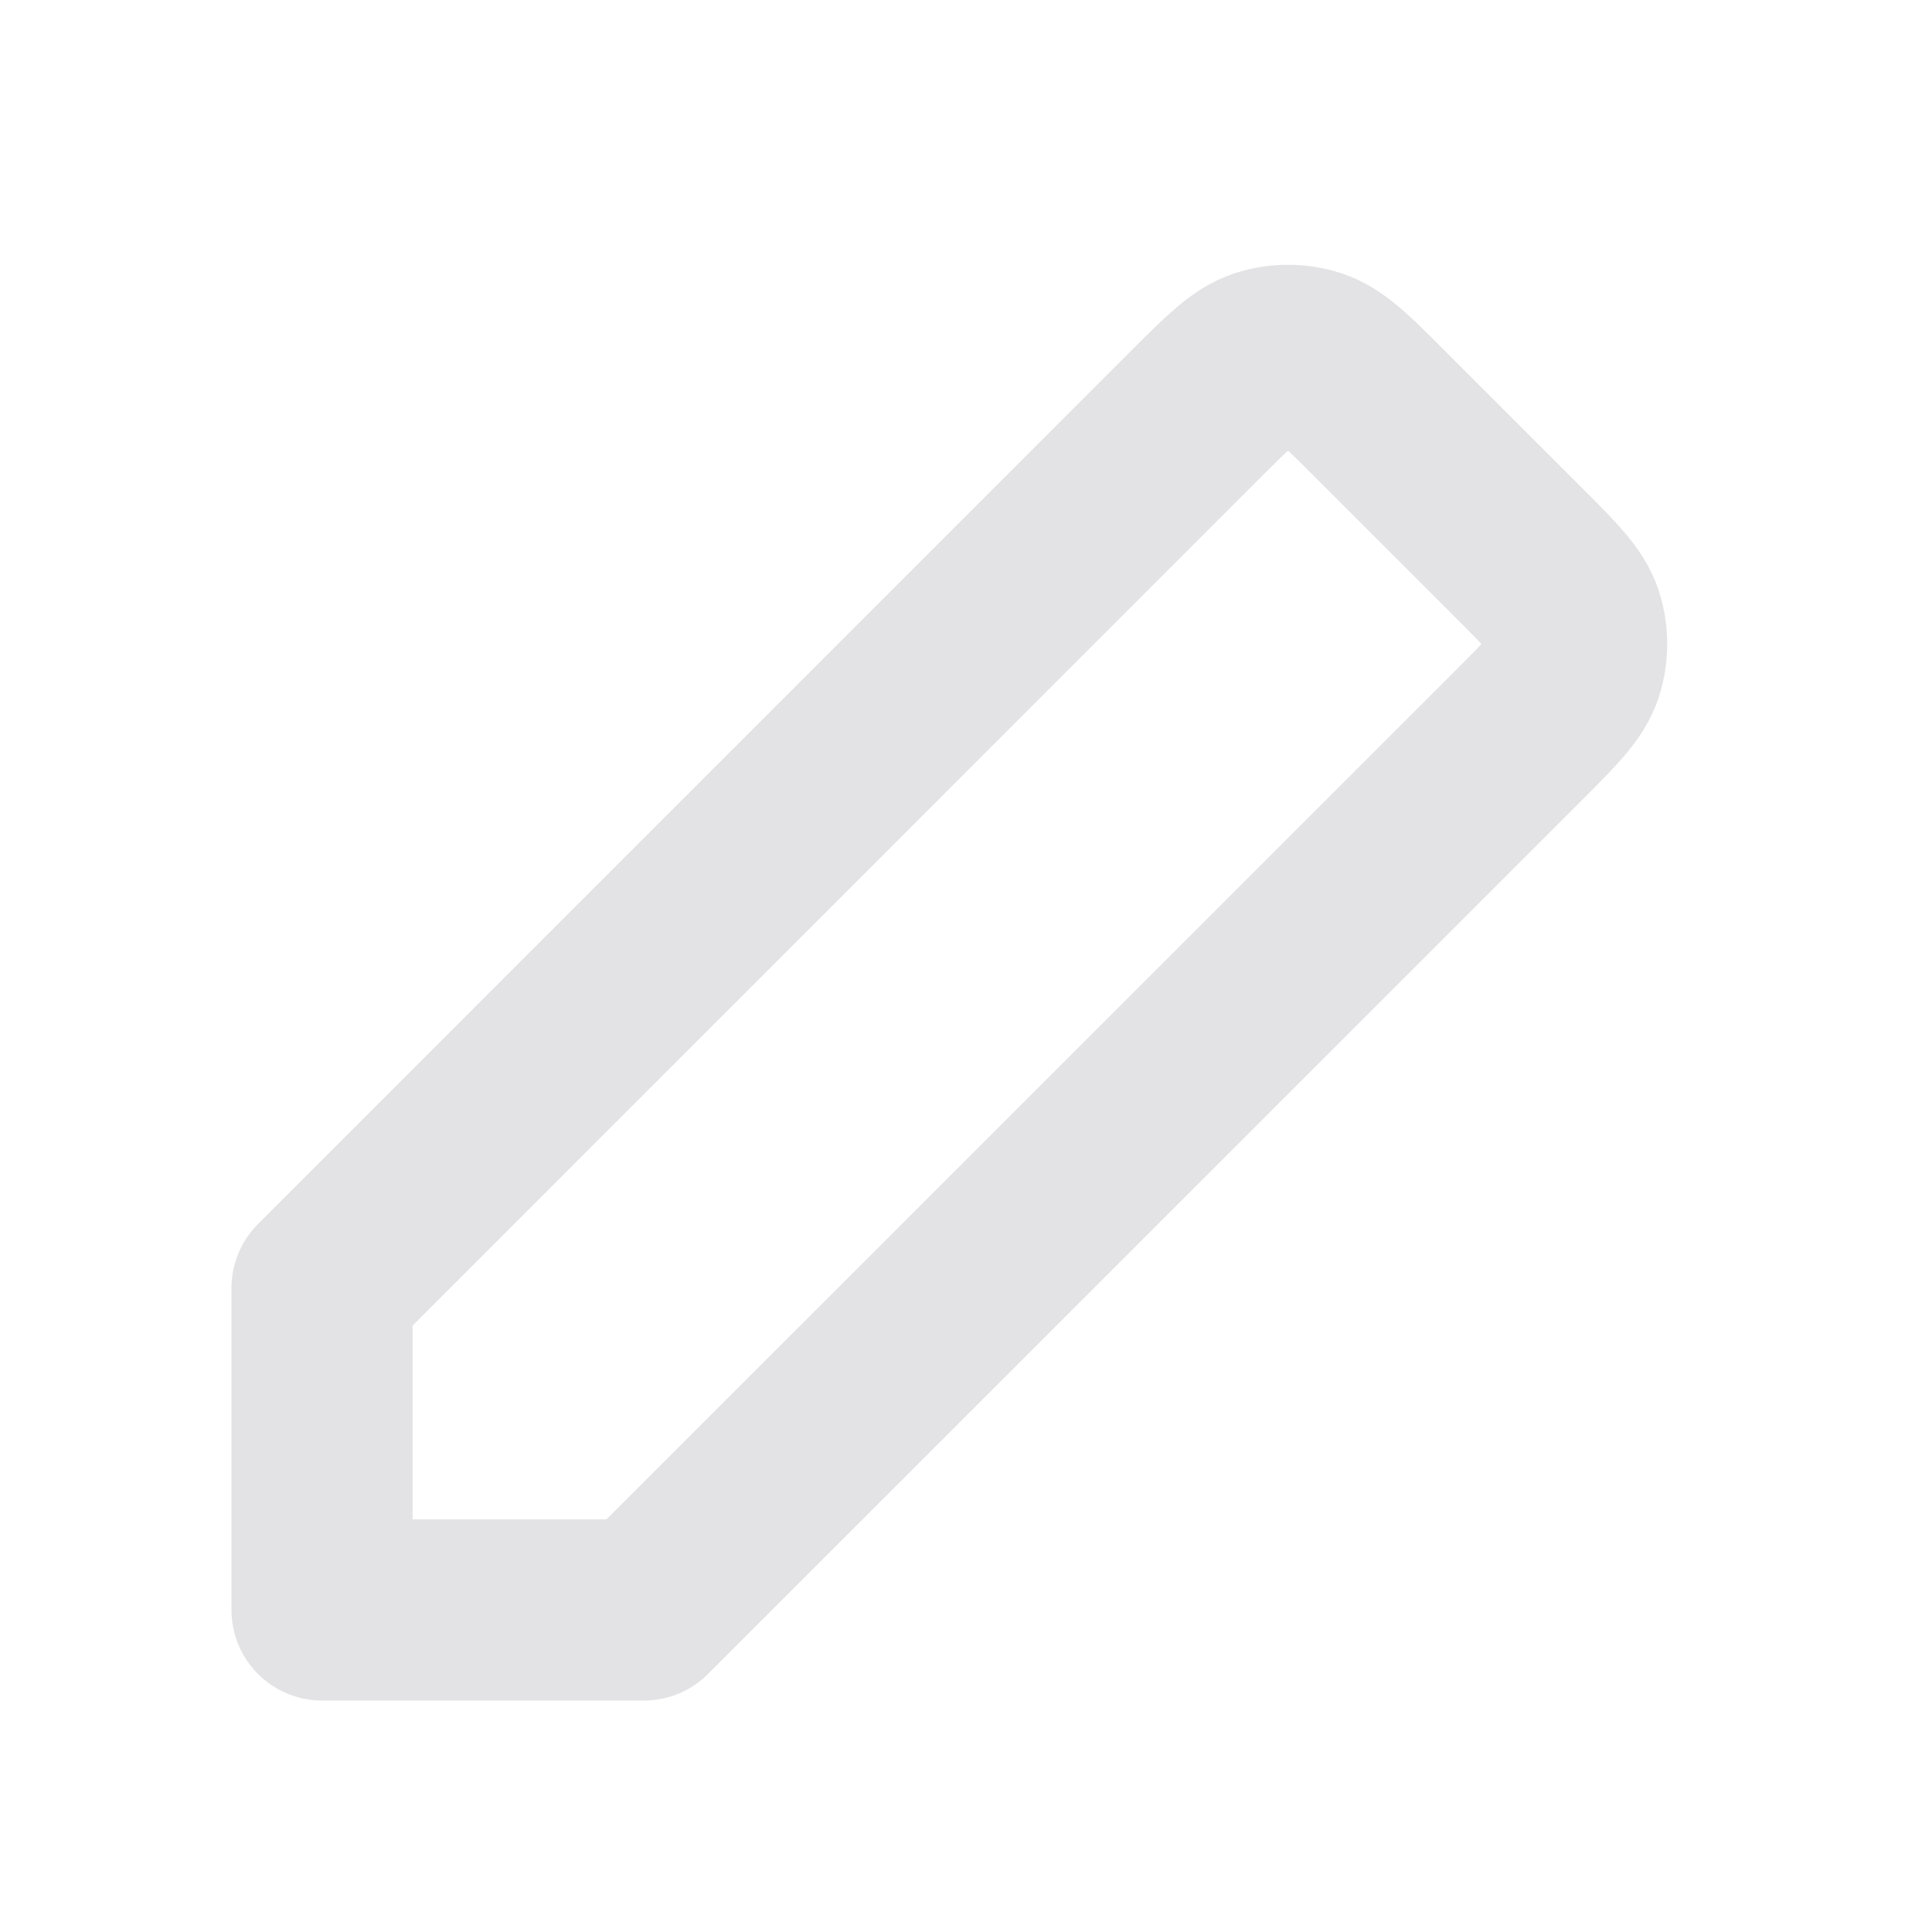 <svg width="16" height="16" viewBox="0 0 16 16" fill="none" xmlns="http://www.w3.org/2000/svg">
<path d="M2.667 10.667V13.333L5.333 13.333L12.579 6.088C12.843 5.824 12.975 5.692 13.025 5.539C13.068 5.405 13.068 5.261 13.025 5.127C12.975 4.975 12.843 4.843 12.579 4.579L11.421 3.421L11.421 3.421C11.157 3.157 11.025 3.025 10.873 2.975C10.739 2.932 10.595 2.932 10.461 2.975C10.309 3.025 10.177 3.157 9.912 3.421L2.667 10.667Z" stroke="#E3E3E5" stroke-width="1.5" stroke-linecap="round" stroke-linejoin="round"/>
</svg>
